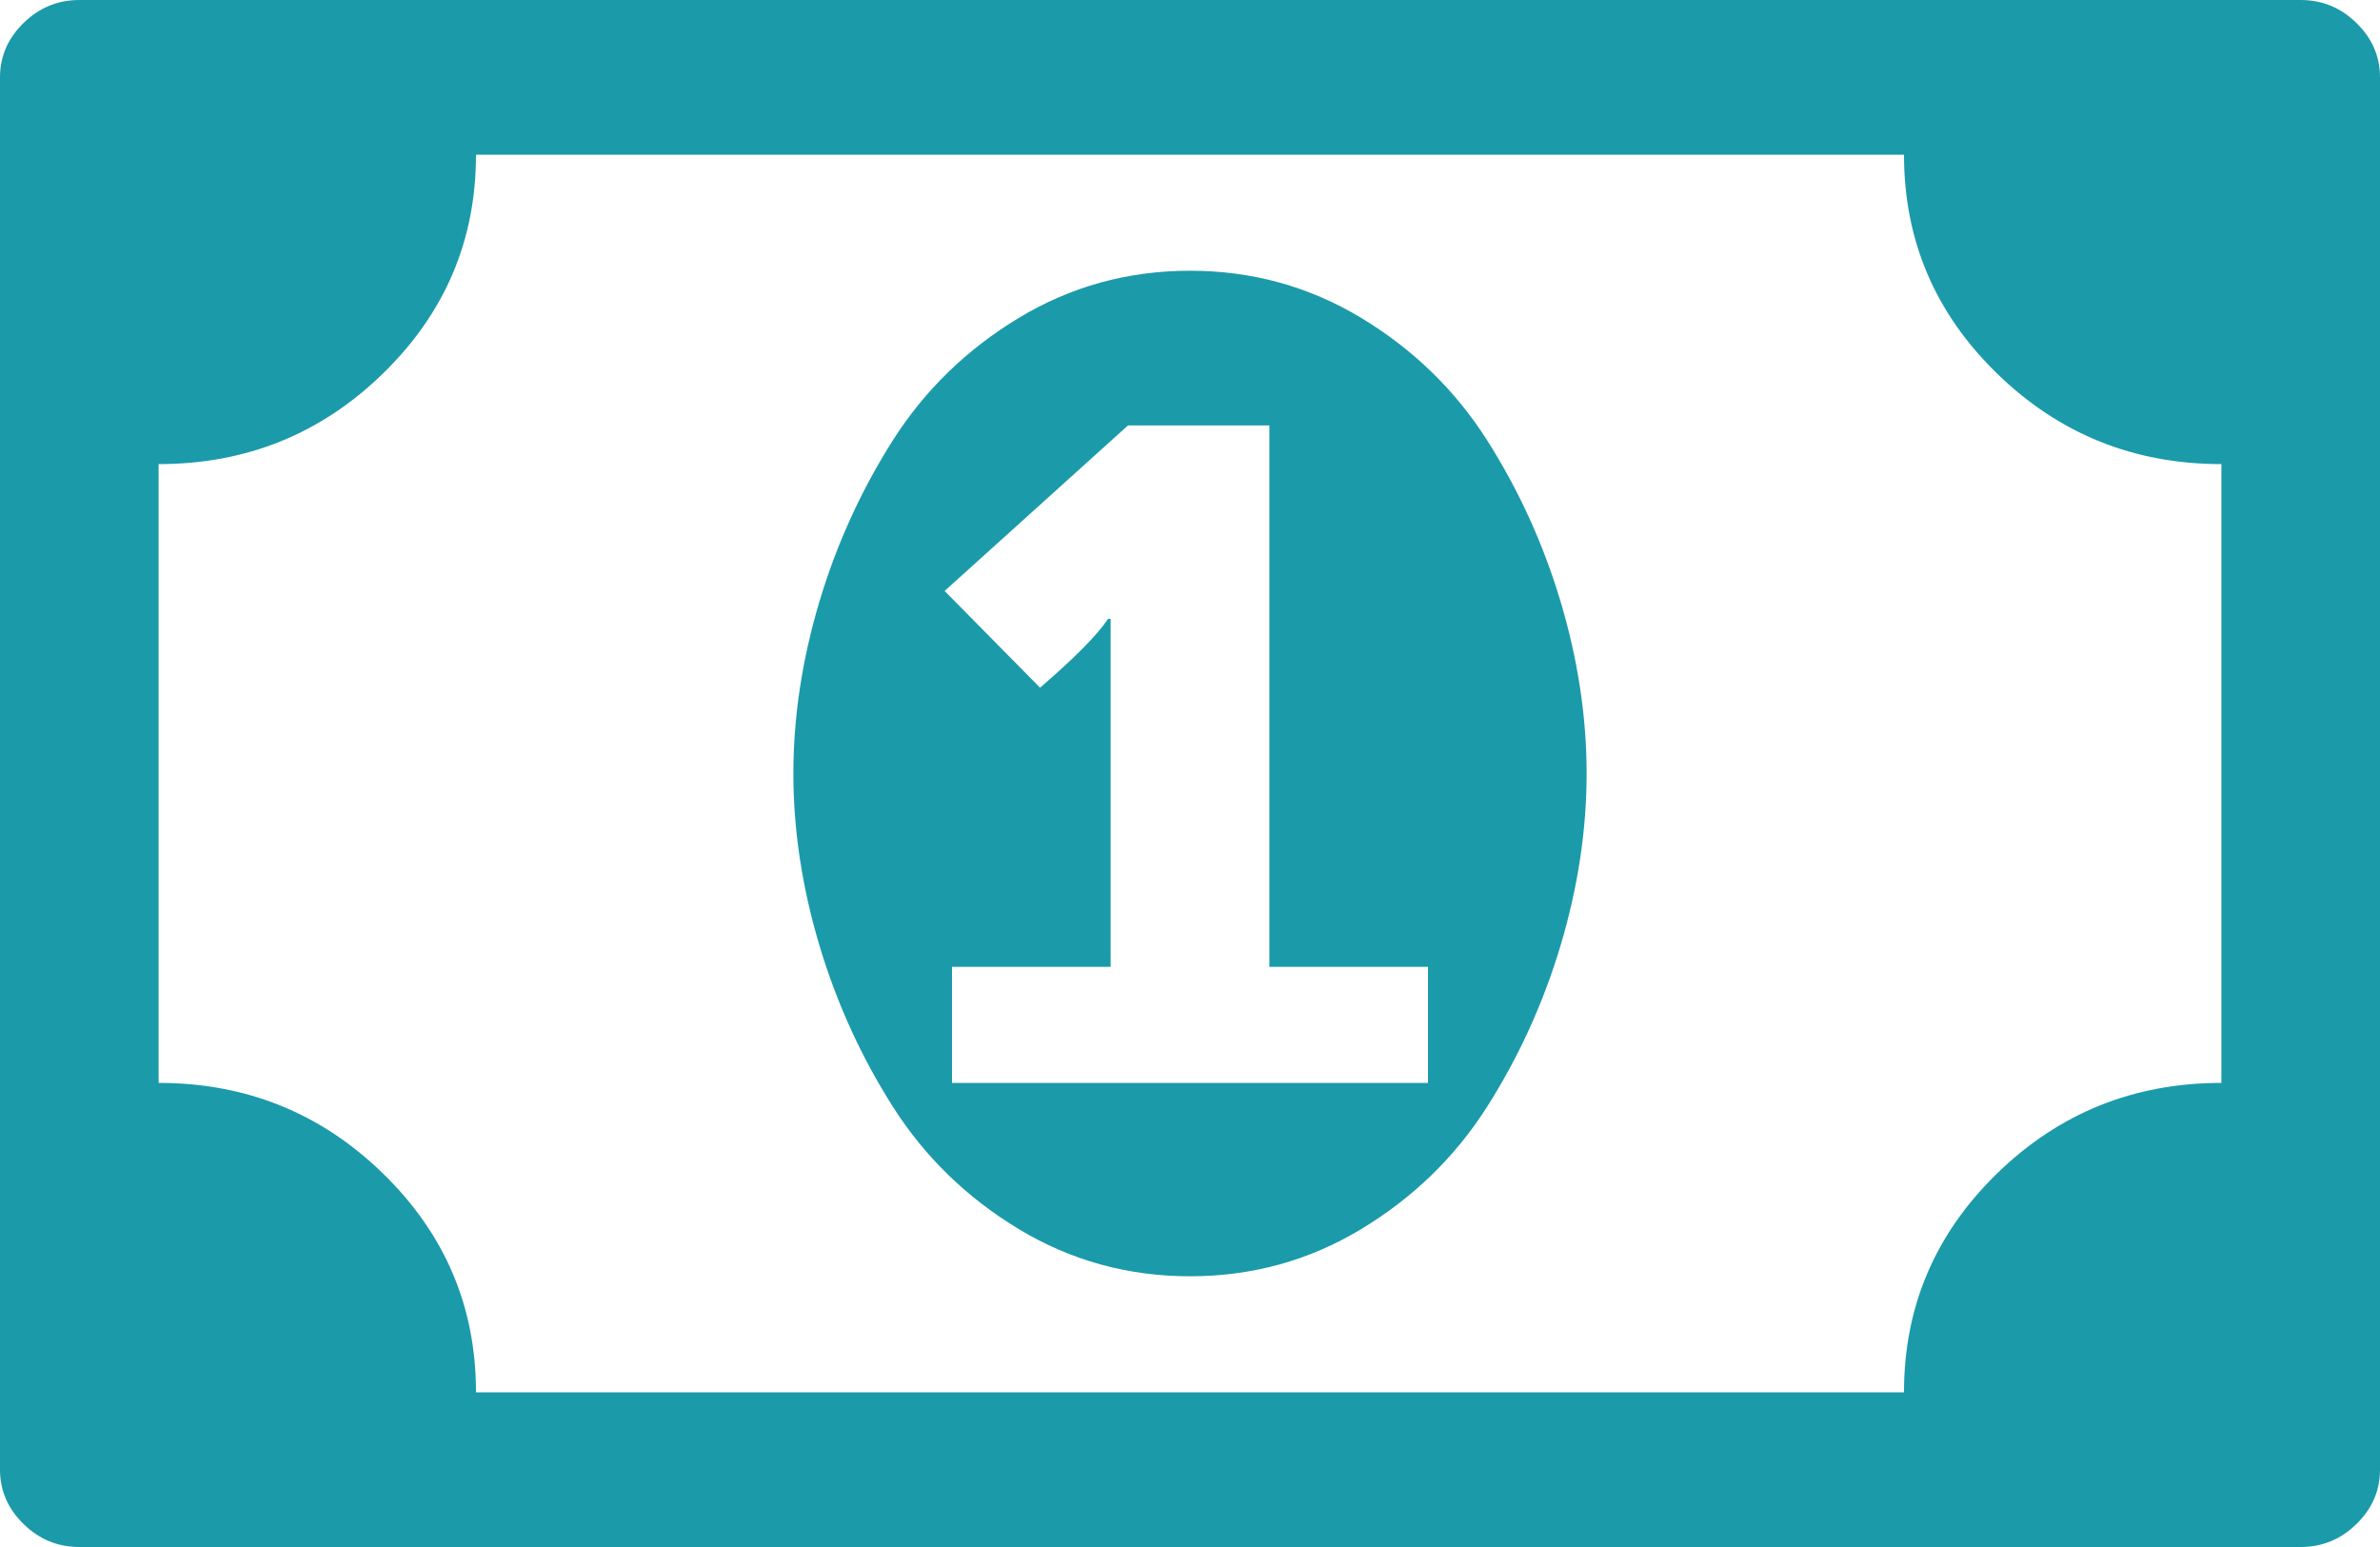﻿<?xml version="1.0" encoding="utf-8"?>
<svg version="1.1" width="20px" height="13px" xmlns:xlink="http://www.w3.org/1999/xlink" xmlns="http://www.w3.org/2000/svg">
  <g transform="translate(-15 -22 )">
    <path d="M 8 8.125  L 8 9.1  L 12 9.1  L 12 8.125  L 10.667 8.125  L 10.667 3.575  L 9.479 3.575  L 7.938 4.966  L 8.74 5.779  C 9.031 5.528  9.222 5.335  9.312 5.2  L 9.333 5.2  L 9.333 8.125  L 8 8.125  Z M 13.115 5.058  C 13.26 5.545  13.333 6.026  13.333 6.5  C 13.333 6.974  13.26 7.455  13.115 7.942  C 12.969 8.43  12.762 8.883  12.495 9.303  C 12.227 9.723  11.875 10.065  11.438 10.329  C 11 10.593  10.521 10.725  10 10.725  C 9.479 10.725  9 10.593  8.562 10.329  C 8.125 10.065  7.773 9.723  7.505 9.303  C 7.238 8.883  7.031 8.43  6.885 7.942  C 6.74 7.455  6.667 6.974  6.667 6.5  C 6.667 6.026  6.74 5.545  6.885 5.058  C 7.031 4.57  7.238 4.117  7.505 3.697  C 7.773 3.277  8.125 2.935  8.562 2.671  C 9 2.407  9.479 2.275  10 2.275  C 10.521 2.275  11 2.407  11.438 2.671  C 11.875 2.935  12.227 3.277  12.495 3.697  C 12.762 4.117  12.969 4.57  13.115 5.058  Z M 16.781 9.862  C 17.302 9.354  17.931 9.1  18.667 9.1  L 18.667 3.9  C 17.931 3.9  17.302 3.646  16.781 3.138  C 16.26 2.63  16 2.018  16 1.3  L 4 1.3  C 4 2.018  3.74 2.63  3.219 3.138  C 2.698 3.646  2.069 3.9  1.333 3.9  L 1.333 9.1  C 2.069 9.1  2.698 9.354  3.219 9.862  C 3.74 10.37  4 10.982  4 11.7  L 16 11.7  C 16 10.982  16.26 10.37  16.781 9.862  Z M 19.802 0.193  C 19.934 0.322  20 0.474  20 0.65  L 20 12.35  C 20 12.526  19.934 12.678  19.802 12.807  C 19.67 12.936  19.514 13  19.333 13  L 0.667 13  C 0.486 13  0.33 12.936  0.198 12.807  C 0.066 12.678  0 12.526  0 12.35  L 0 0.65  C 0 0.474  0.066 0.322  0.198 0.193  C 0.33 0.064  0.486 0  0.667 0  L 19.333 0  C 19.514 0  19.67 0.064  19.802 0.193  Z " fill-rule="nonzero" fill="#1b9aaa" stroke="none" transform="matrix(1 0 0 1 15 22 )" />
  </g>
</svg>